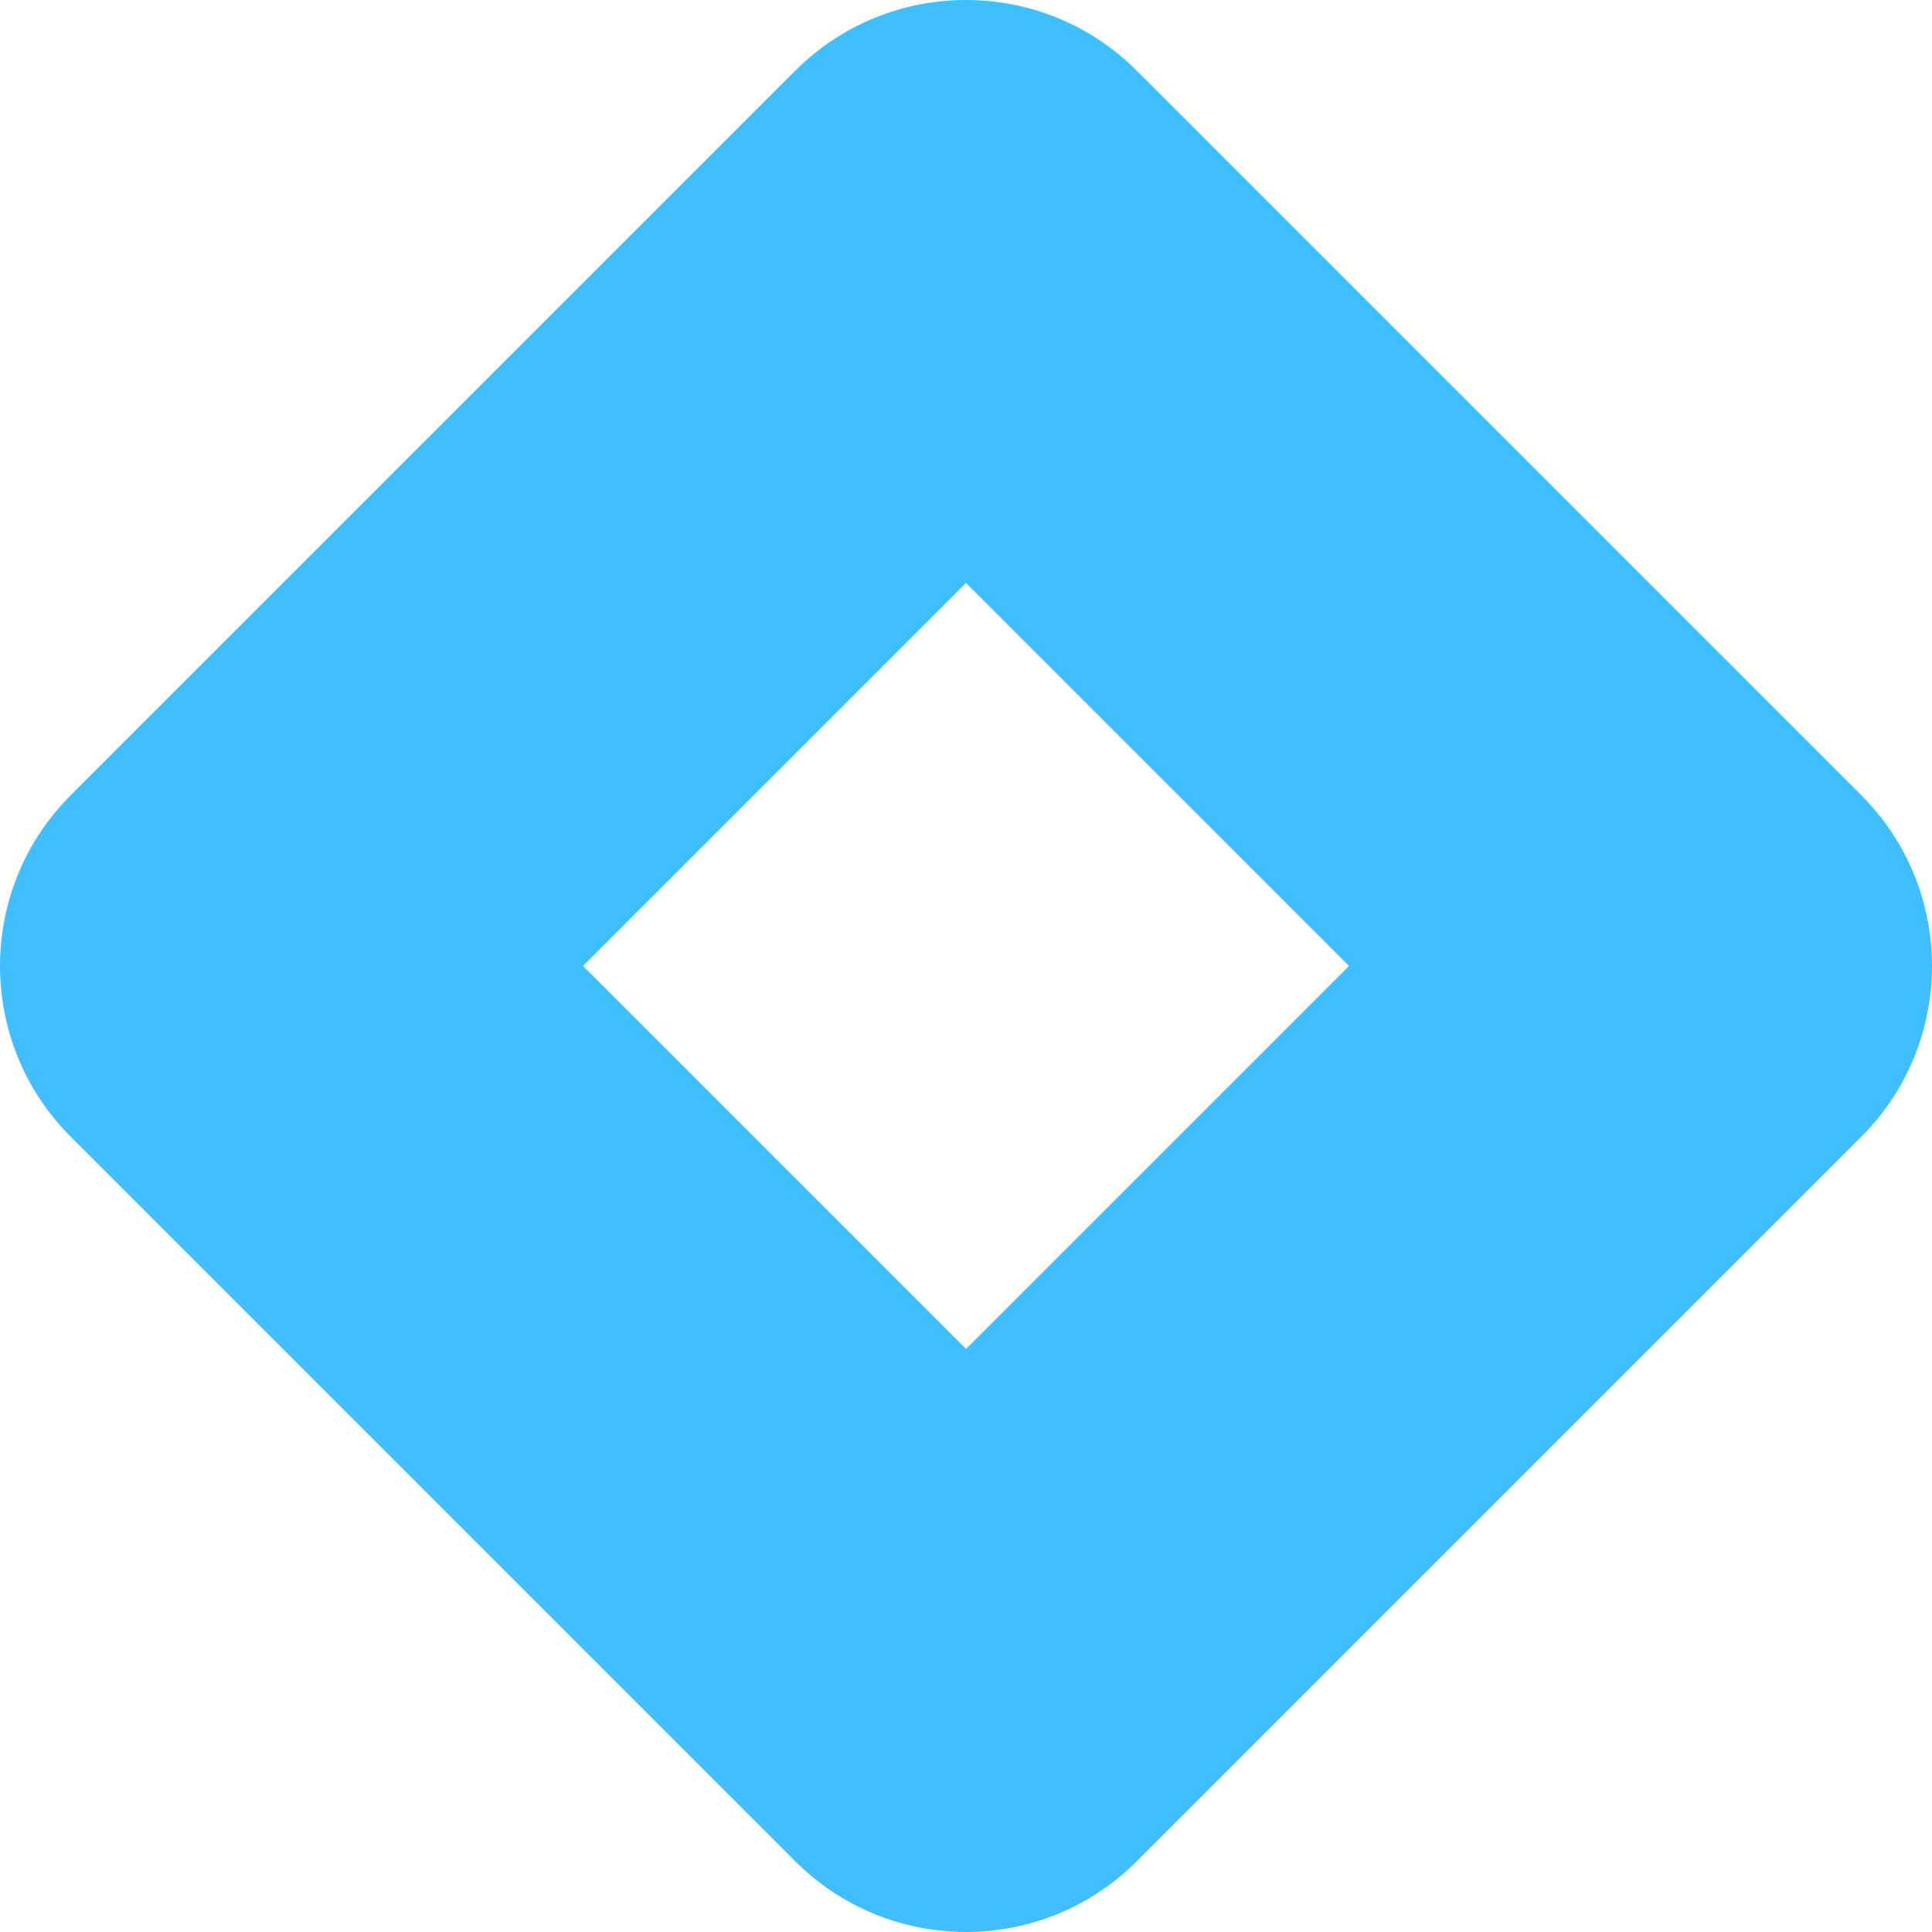 <svg width="49" height="49" viewBox="0 0 49 49" fill="none" xmlns="http://www.w3.org/2000/svg">
<path fill-rule="evenodd" clip-rule="evenodd" d="M47.206 20.169C49.598 22.561 49.598 26.439 47.206 28.831L28.831 47.206C26.439 49.598 22.561 49.598 20.169 47.206L1.794 28.831C-0.598 26.439 -0.598 22.561 1.794 20.169L20.169 1.794C22.561 -0.598 26.439 -0.598 28.831 1.794L47.206 20.169ZM24.5 14.787L14.787 24.5L24.5 34.213L34.213 24.5L24.5 14.787Z" fill="#40BFFF"/>
</svg>
